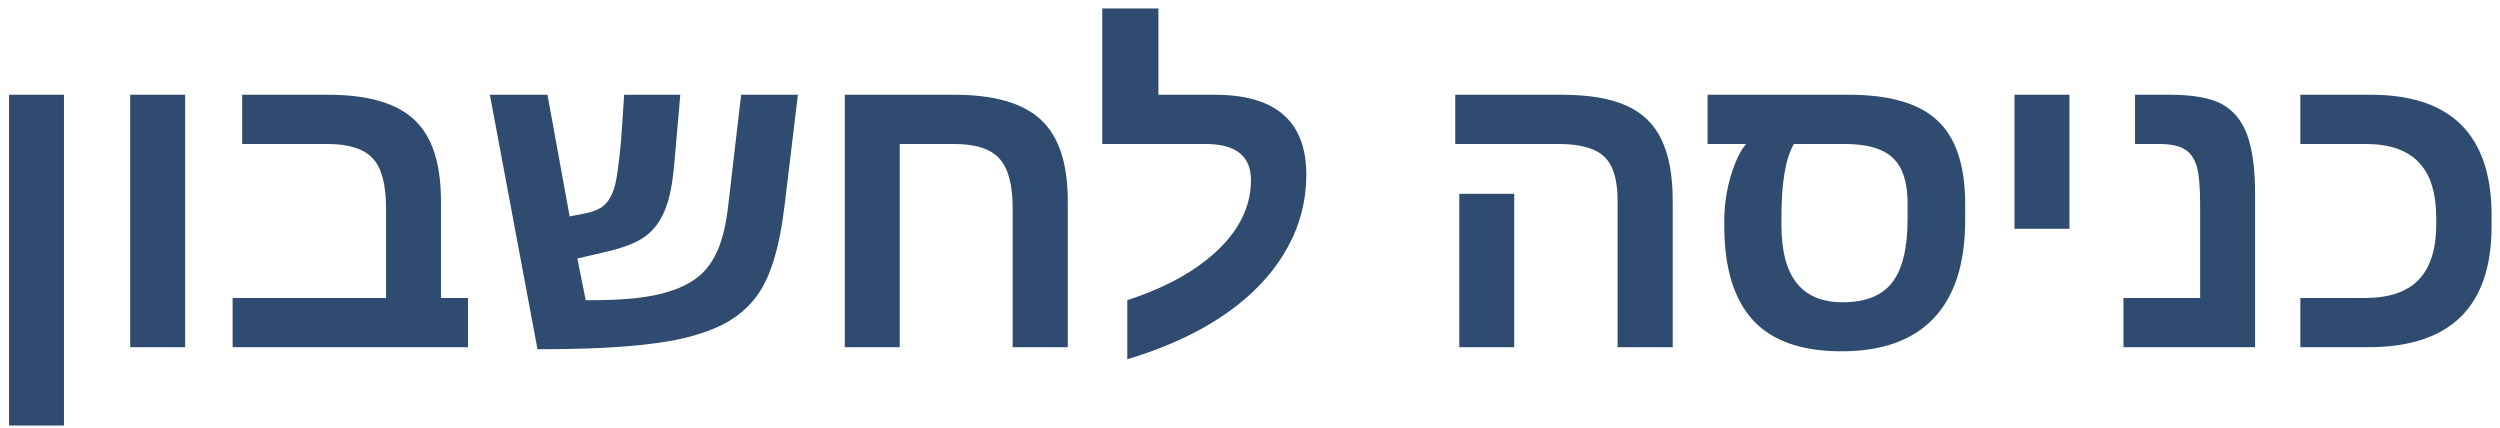 <svg width="216" height="37" viewBox="0 0 216 37" fill="none" xmlns="http://www.w3.org/2000/svg">
<path d="M5.528 8.186V36.768H0.782V8.186H5.528ZM15.995 8.186V30H11.249V8.186H15.995ZM40.437 25.746V30H20.099V25.746H33.353V17.977C33.353 15.926 32.966 14.49 32.193 13.67C31.431 12.85 30.124 12.44 28.273 12.44H20.925V8.186H28.343C31.765 8.186 34.243 8.9 35.779 10.33C37.325 11.76 38.099 14.104 38.099 17.361V25.746H40.437ZM62.822 27.838C61.861 28.377 60.678 28.822 59.271 29.174C57.877 29.514 56.136 29.766 54.051 29.93C51.976 30.094 49.439 30.176 46.439 30.176L42.326 8.186H47.301L49.217 18.697L50.5 18.451C51.297 18.299 51.883 18.041 52.258 17.678C52.644 17.303 52.937 16.746 53.136 16.008C53.23 15.645 53.318 15.141 53.4 14.496C53.494 13.84 53.582 13.043 53.664 12.105L53.928 8.186H58.779L58.252 14.197C58.181 15.018 58.082 15.756 57.953 16.412C57.824 17.068 57.66 17.637 57.461 18.117C57.074 19.078 56.529 19.828 55.826 20.367C55.135 20.906 54.033 21.357 52.521 21.721L49.885 22.336L50.605 25.939H51.027C52.492 25.939 53.787 25.881 54.912 25.764C56.049 25.635 57.015 25.441 57.812 25.184C58.879 24.855 59.758 24.398 60.449 23.812C61.14 23.215 61.685 22.424 62.084 21.439C62.482 20.443 62.763 19.184 62.928 17.66L64.035 8.186H68.939L67.814 17.537C67.58 19.553 67.252 21.223 66.83 22.547C66.42 23.871 65.886 24.949 65.23 25.781C64.586 26.602 63.783 27.287 62.822 27.838ZM87.492 17.941C87.492 15.973 87.117 14.566 86.367 13.723C85.617 12.867 84.305 12.44 82.43 12.44H77.737V30H72.99V8.186H82.43C85.899 8.186 88.401 8.906 89.936 10.348C91.483 11.777 92.256 14.115 92.256 17.361V30H87.492V17.941ZM97.397 25.939C100.257 25.002 102.565 23.818 104.323 22.389C105.542 21.416 106.473 20.355 107.118 19.207C107.762 18.047 108.085 16.834 108.085 15.568C108.085 13.482 106.778 12.44 104.165 12.44H95.235V0.732H100.087V8.186H104.956C110.229 8.186 112.866 10.488 112.866 15.094C112.866 17.297 112.344 19.359 111.302 21.281C110.27 23.191 108.794 24.896 106.872 26.396C104.341 28.365 101.182 29.912 97.397 31.037V25.939ZM144.523 17.361V30H139.76V17.326C139.76 15.533 139.379 14.273 138.617 13.547C137.855 12.809 136.531 12.44 134.644 12.44H125.732V8.186H134.943C137.252 8.186 139.103 8.496 140.498 9.117C141.904 9.738 142.924 10.723 143.556 12.07C144.201 13.406 144.523 15.17 144.523 17.361ZM130.83 16.746V30H126.084V16.746H130.83ZM148.979 18.979C148.979 18.205 149.055 17.402 149.207 16.57C149.371 15.727 149.594 14.941 149.875 14.215C150.156 13.477 150.485 12.885 150.86 12.44H147.537V8.186H159.737C163.264 8.186 165.819 8.93 167.401 10.418C168.994 11.906 169.791 14.303 169.791 17.607V19.014C169.791 22.752 168.889 25.576 167.084 27.486C165.28 29.396 162.619 30.352 159.104 30.352C155.658 30.352 153.11 29.455 151.457 27.662C149.805 25.857 148.979 23.145 148.979 19.523V18.979ZM154.99 12.44C154.276 13.682 153.918 15.768 153.918 18.697V19.488C153.918 21.691 154.358 23.35 155.237 24.463C156.115 25.564 157.44 26.115 159.209 26.115C161.178 26.115 162.602 25.547 163.481 24.41C164.371 23.273 164.817 21.428 164.817 18.873V17.572C164.817 15.744 164.389 14.432 163.533 13.635C162.69 12.838 161.307 12.44 159.385 12.44H154.99ZM178.8 8.186V19.77H174.053V8.186H178.8ZM194.839 16.781V30H183.466V25.746H190.093V17.695C190.093 16.113 189.988 14.982 189.777 14.303C189.566 13.635 189.214 13.16 188.722 12.879C188.23 12.586 187.509 12.44 186.56 12.44H184.468V8.186H187.456C189.472 8.186 190.978 8.455 191.974 8.994C192.97 9.533 193.697 10.418 194.154 11.648C194.611 12.879 194.839 14.59 194.839 16.781ZM215.273 19.523C215.273 26.508 211.711 30 204.586 30H198.75V25.746H204.322C206.42 25.746 207.972 25.219 208.98 24.164C209.988 23.109 210.492 21.504 210.492 19.348V18.873C210.492 16.682 209.988 15.065 208.98 14.021C207.972 12.967 206.443 12.44 204.392 12.44H198.75V8.186H204.832C211.793 8.186 215.273 11.666 215.273 18.627V19.523Z" fill="#2F4B6F"/>
</svg>
